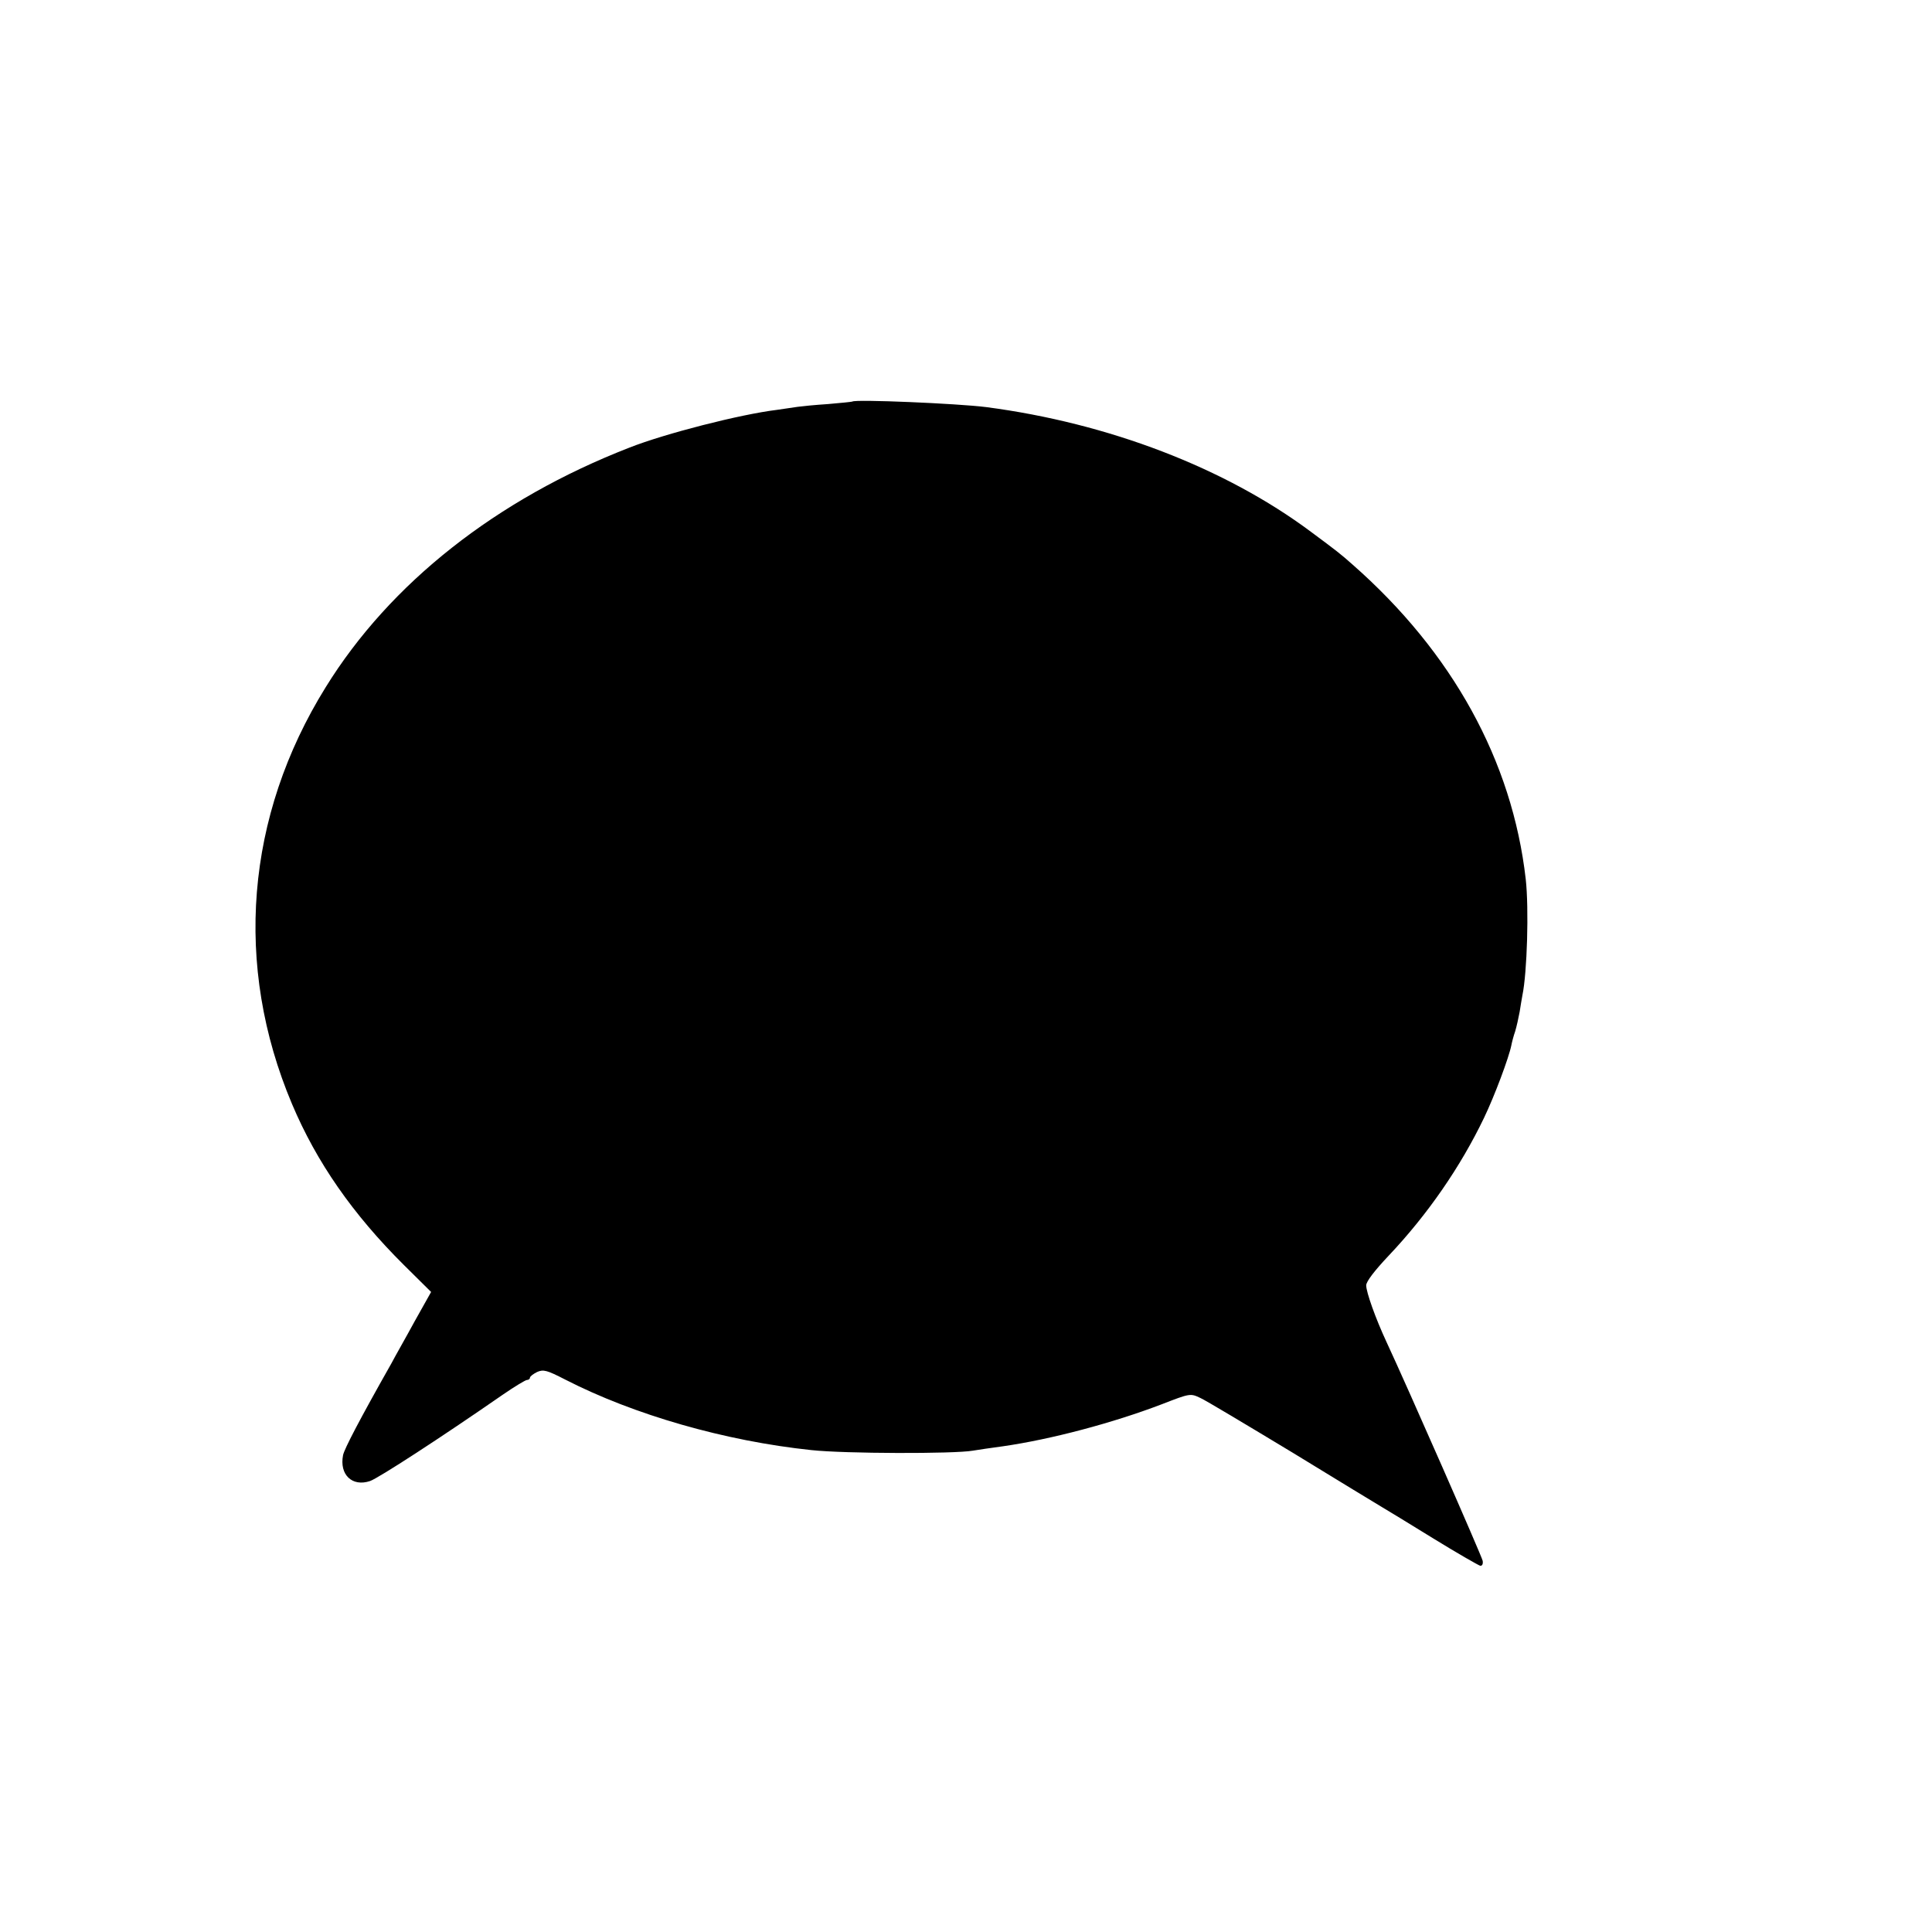 <?xml version="1.0" standalone="no"?>
<!DOCTYPE svg PUBLIC "-//W3C//DTD SVG 20010904//EN"
 "http://www.w3.org/TR/2001/REC-SVG-20010904/DTD/svg10.dtd">
<svg version="1.0" xmlns="http://www.w3.org/2000/svg"
 width="700pt" height="700pt" viewBox="0 0 700 700"
 preserveAspectRatio="xMidYMid meet">
<g transform="translate(0,700) scale(0.1,-0.1)"
fill="#000000" stroke="none">
<path d="M3088 5545 c-2 -1 -41 -5 -88 -9 -47 -3 -96 -8 -110 -10 -14 -2 -47
-7 -75 -11 -132 -16 -406 -86 -535 -137 -481 -187 -867 -491 -1100 -868 -290
-467 -334 -1008 -122 -1510 89 -211 220 -399 405 -583 l99 -98 -60 -107 c-32
-59 -71 -127 -84 -152 -116 -205 -170 -309 -175 -332 -14 -71 33 -116 98 -94
31 11 256 157 481 313 42 29 82 53 87 53 6 0 11 4 11 8 0 5 12 14 26 21 23 10
35 7 103 -28 248 -127 577 -222 891 -255 120 -13 518 -14 585 -2 17 3 66 10
110 16 173 25 396 84 574 152 103 40 104 40 140 23 20 -9 170 -99 334 -198
163 -100 310 -189 325 -198 15 -9 98 -59 185 -113 86 -53 163 -97 170 -99 7
-1 11 6 9 18 -3 16 -273 631 -349 794 -39 84 -73 179 -73 204 0 14 31 54 81
107 142 150 261 323 346 500 38 79 90 218 99 263 2 11 8 34 14 51 5 17 12 48
16 70 3 21 8 48 10 60 17 81 24 314 12 421 -49 428 -265 821 -628 1140 -44 39
-57 49 -150 118 -311 232 -734 394 -1177 452 -103 13 -475 29 -485 20z"/>
</g>
</svg>

